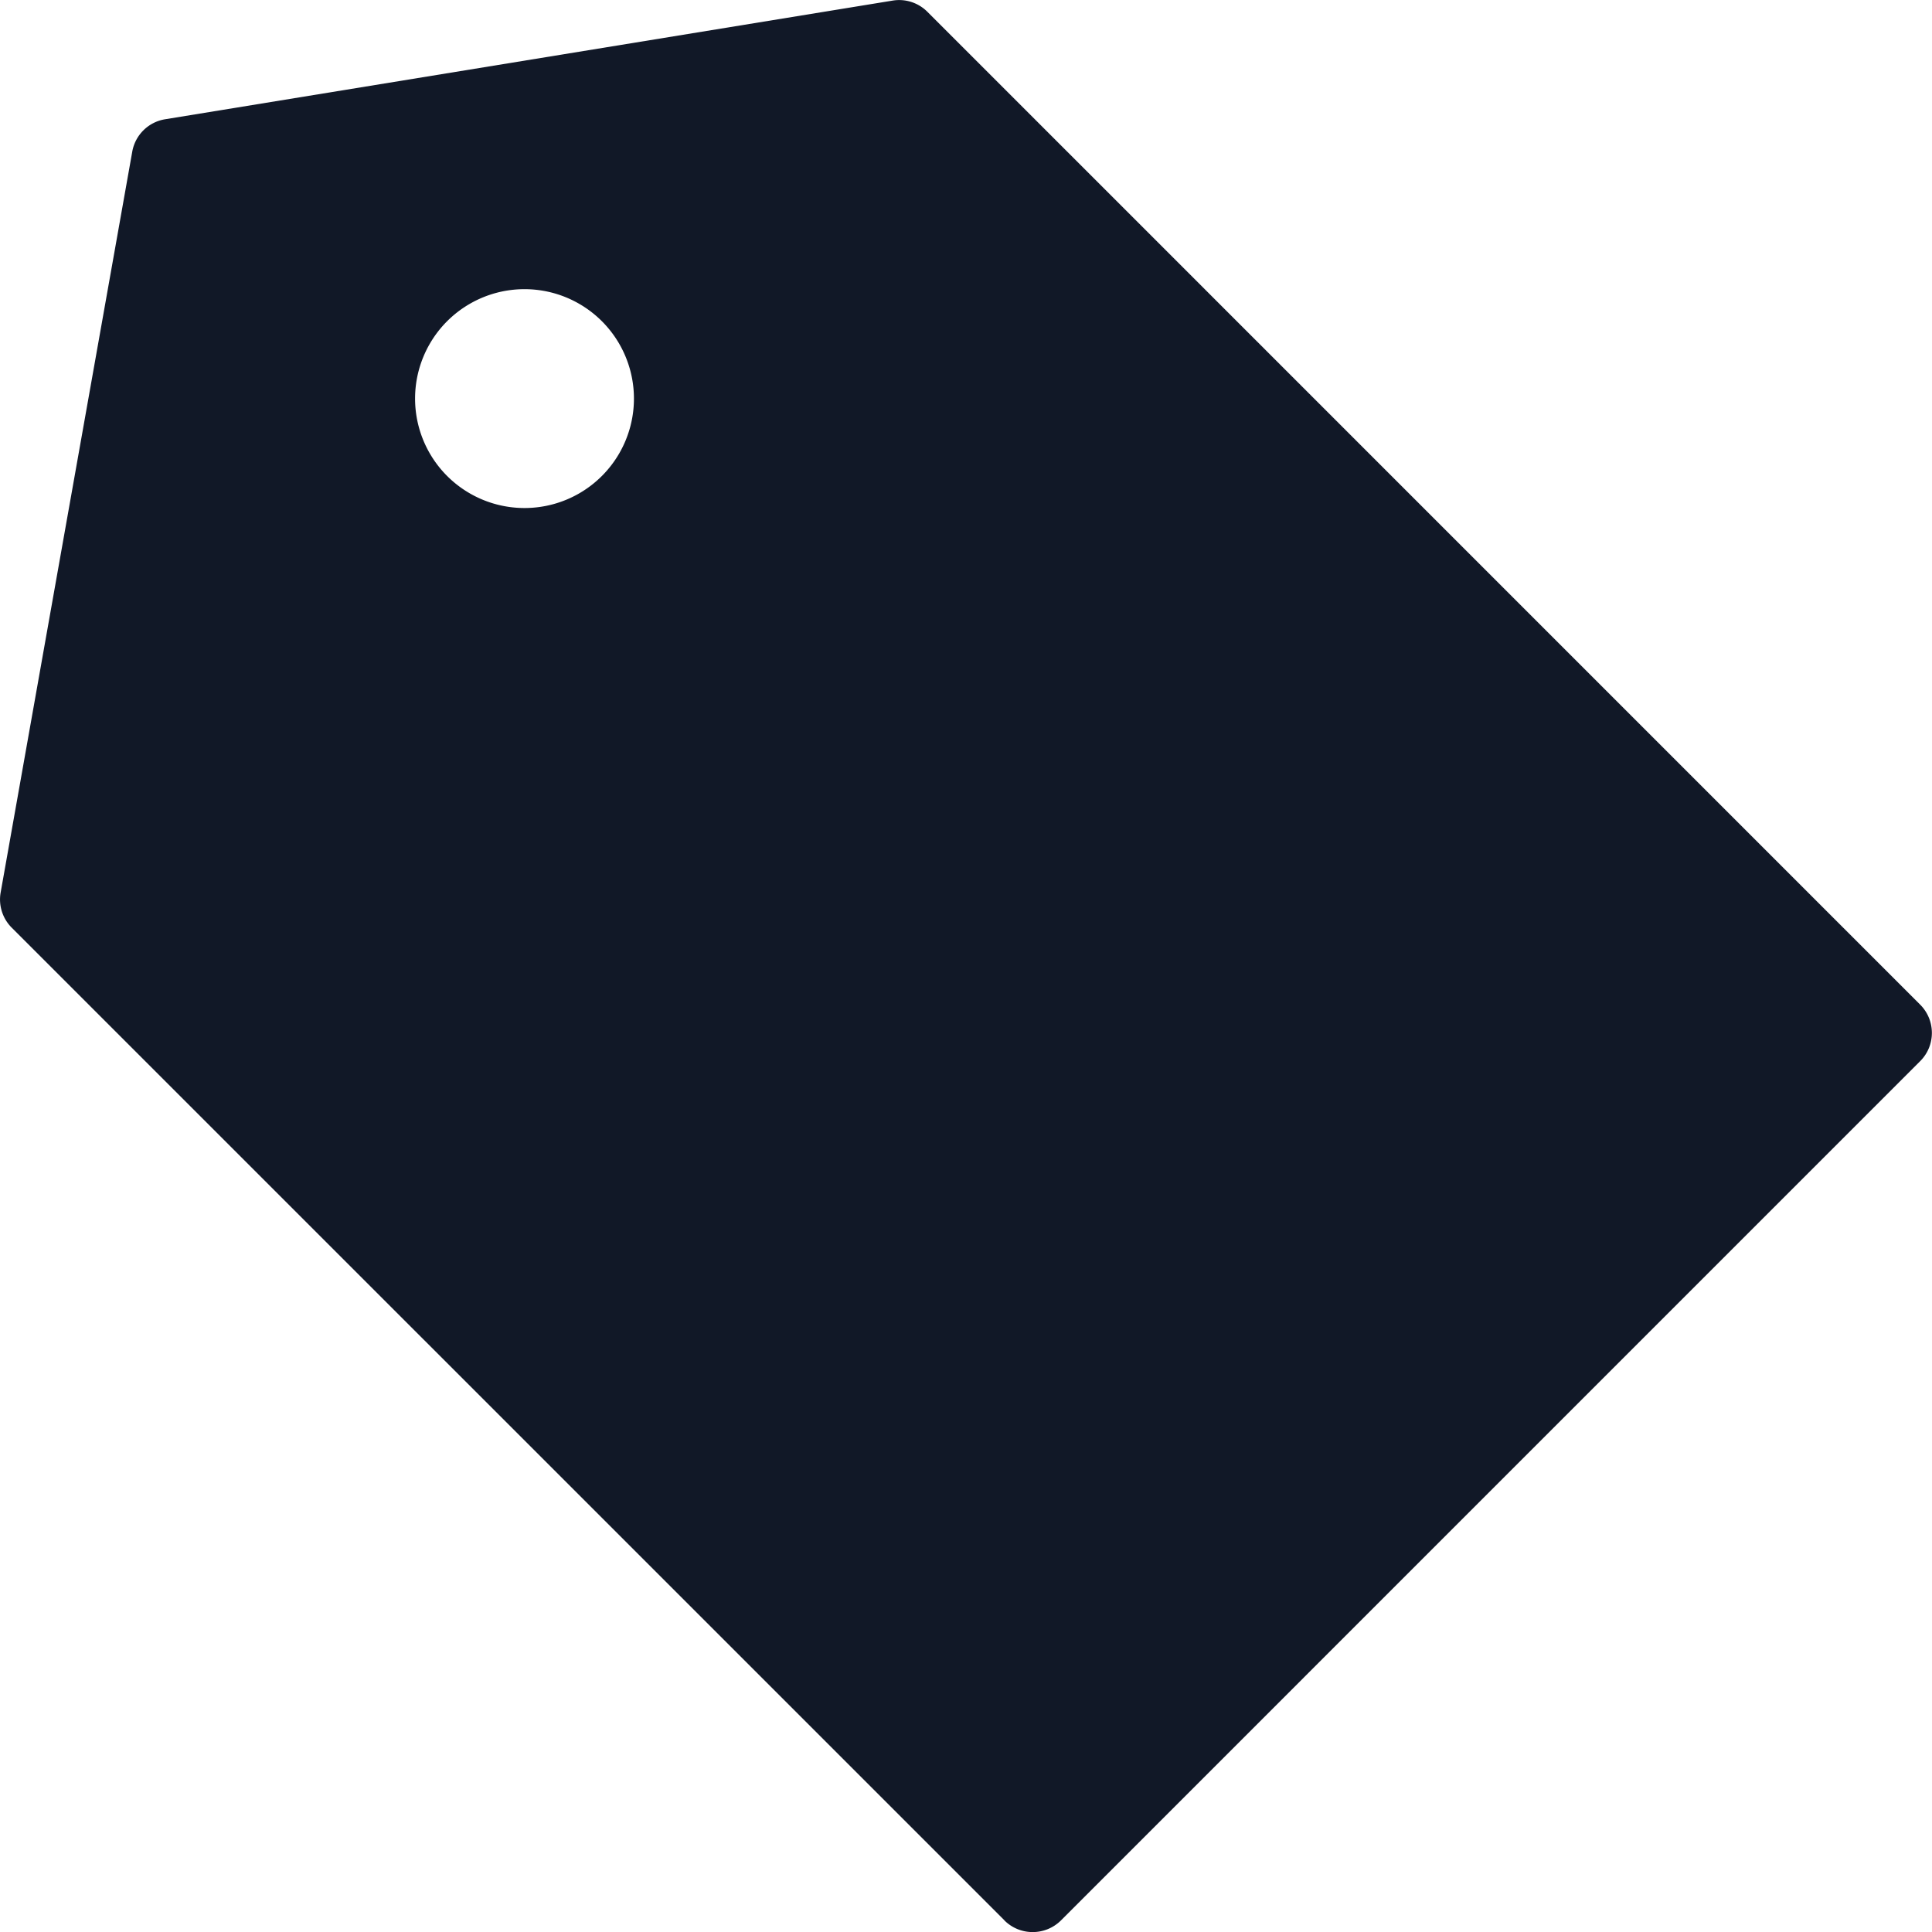 <svg xmlns="http://www.w3.org/2000/svg" width="32" height="32" fill="none" viewBox="0 0 32 32"><path fill="#111827" fill-rule="evenodd" d="M16.636 31.806.195 15.366a.66.66 0 0 1-.184-.585L2.19 2.515a.66.66 0 0 1 .547-.54L14.784.01a.66.66 0 0 1 .576.185l16.443 16.444c.26.259.26.68 0 .938l-14.229 14.23c-.26.259-.68.259-.939 0M10.5 6.602a1.812 1.812 0 1 1-3.625 0 1.812 1.812 0 0 1 3.625 0" clip-rule="evenodd"/></svg>